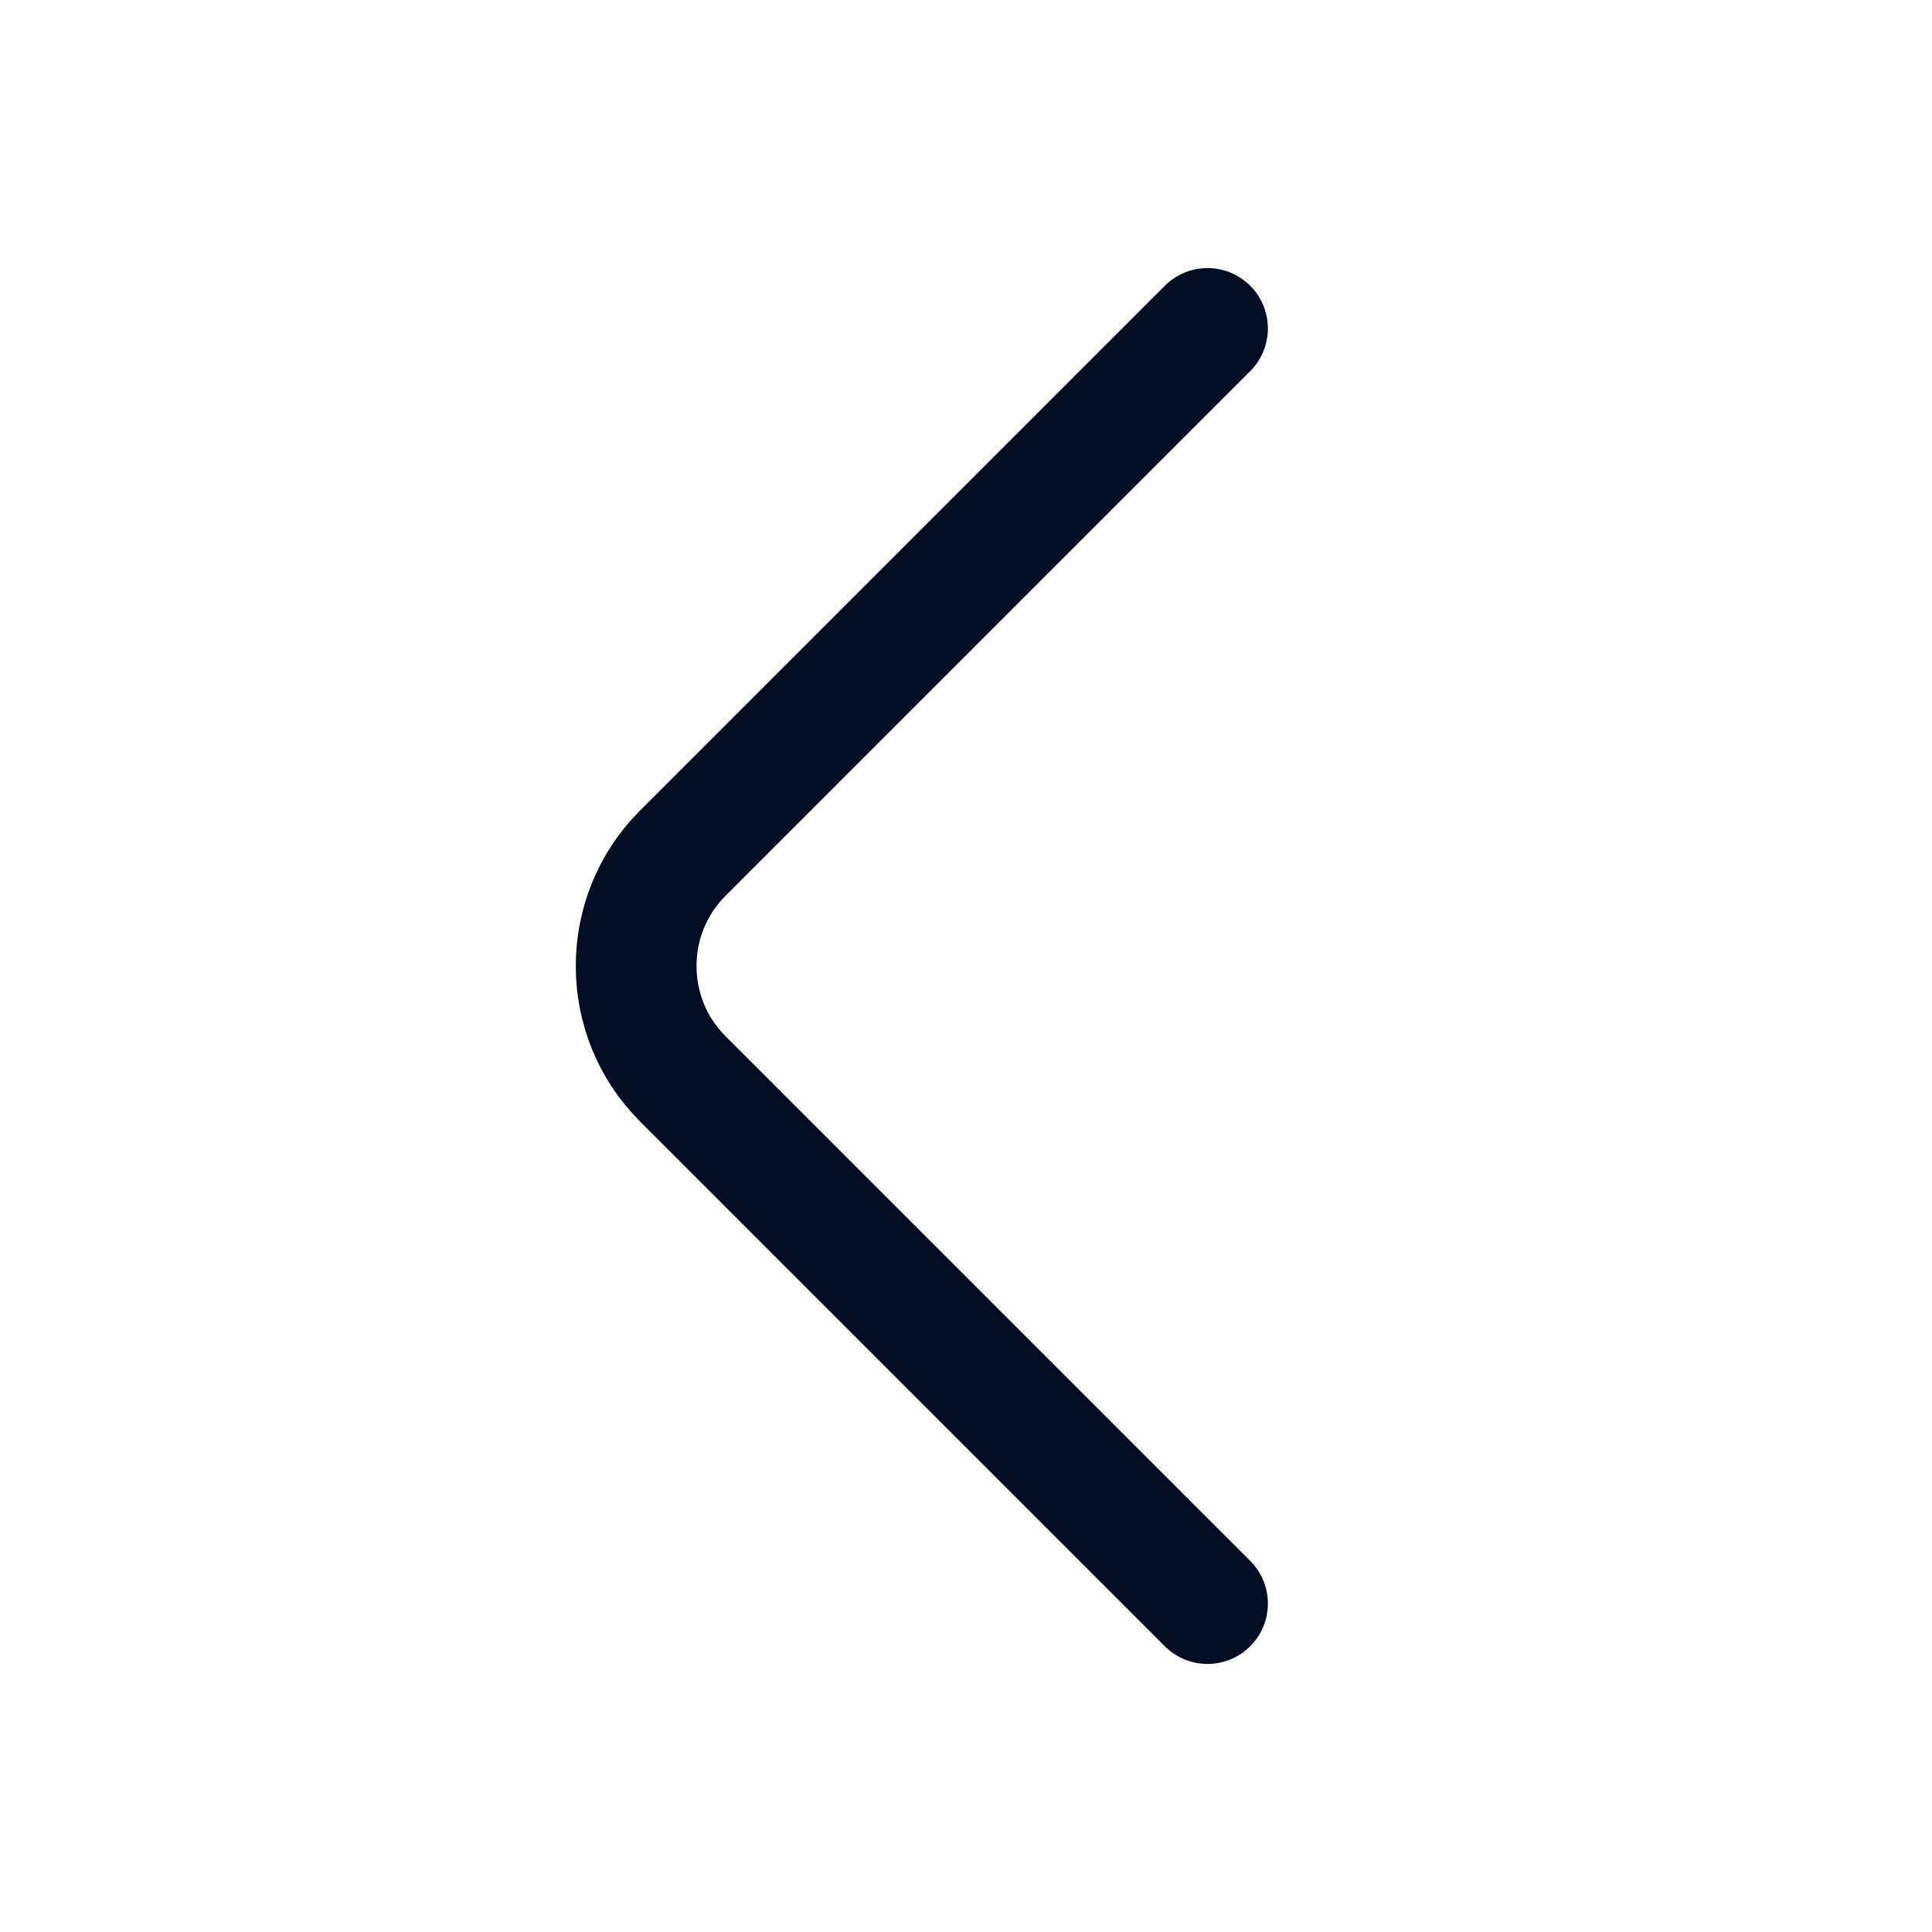 <svg width="24" height="24" viewBox="0 0 24 24" fill="none" xmlns="http://www.w3.org/2000/svg">
<path d="M15 19.92L8.48 13.4C7.71 12.63 7.71 11.37 8.48 10.6L15 4.08" stroke="#020C22" stroke-width="1.5" stroke-miterlimit="10" stroke-linecap="round" stroke-linejoin="round"/>
</svg>
